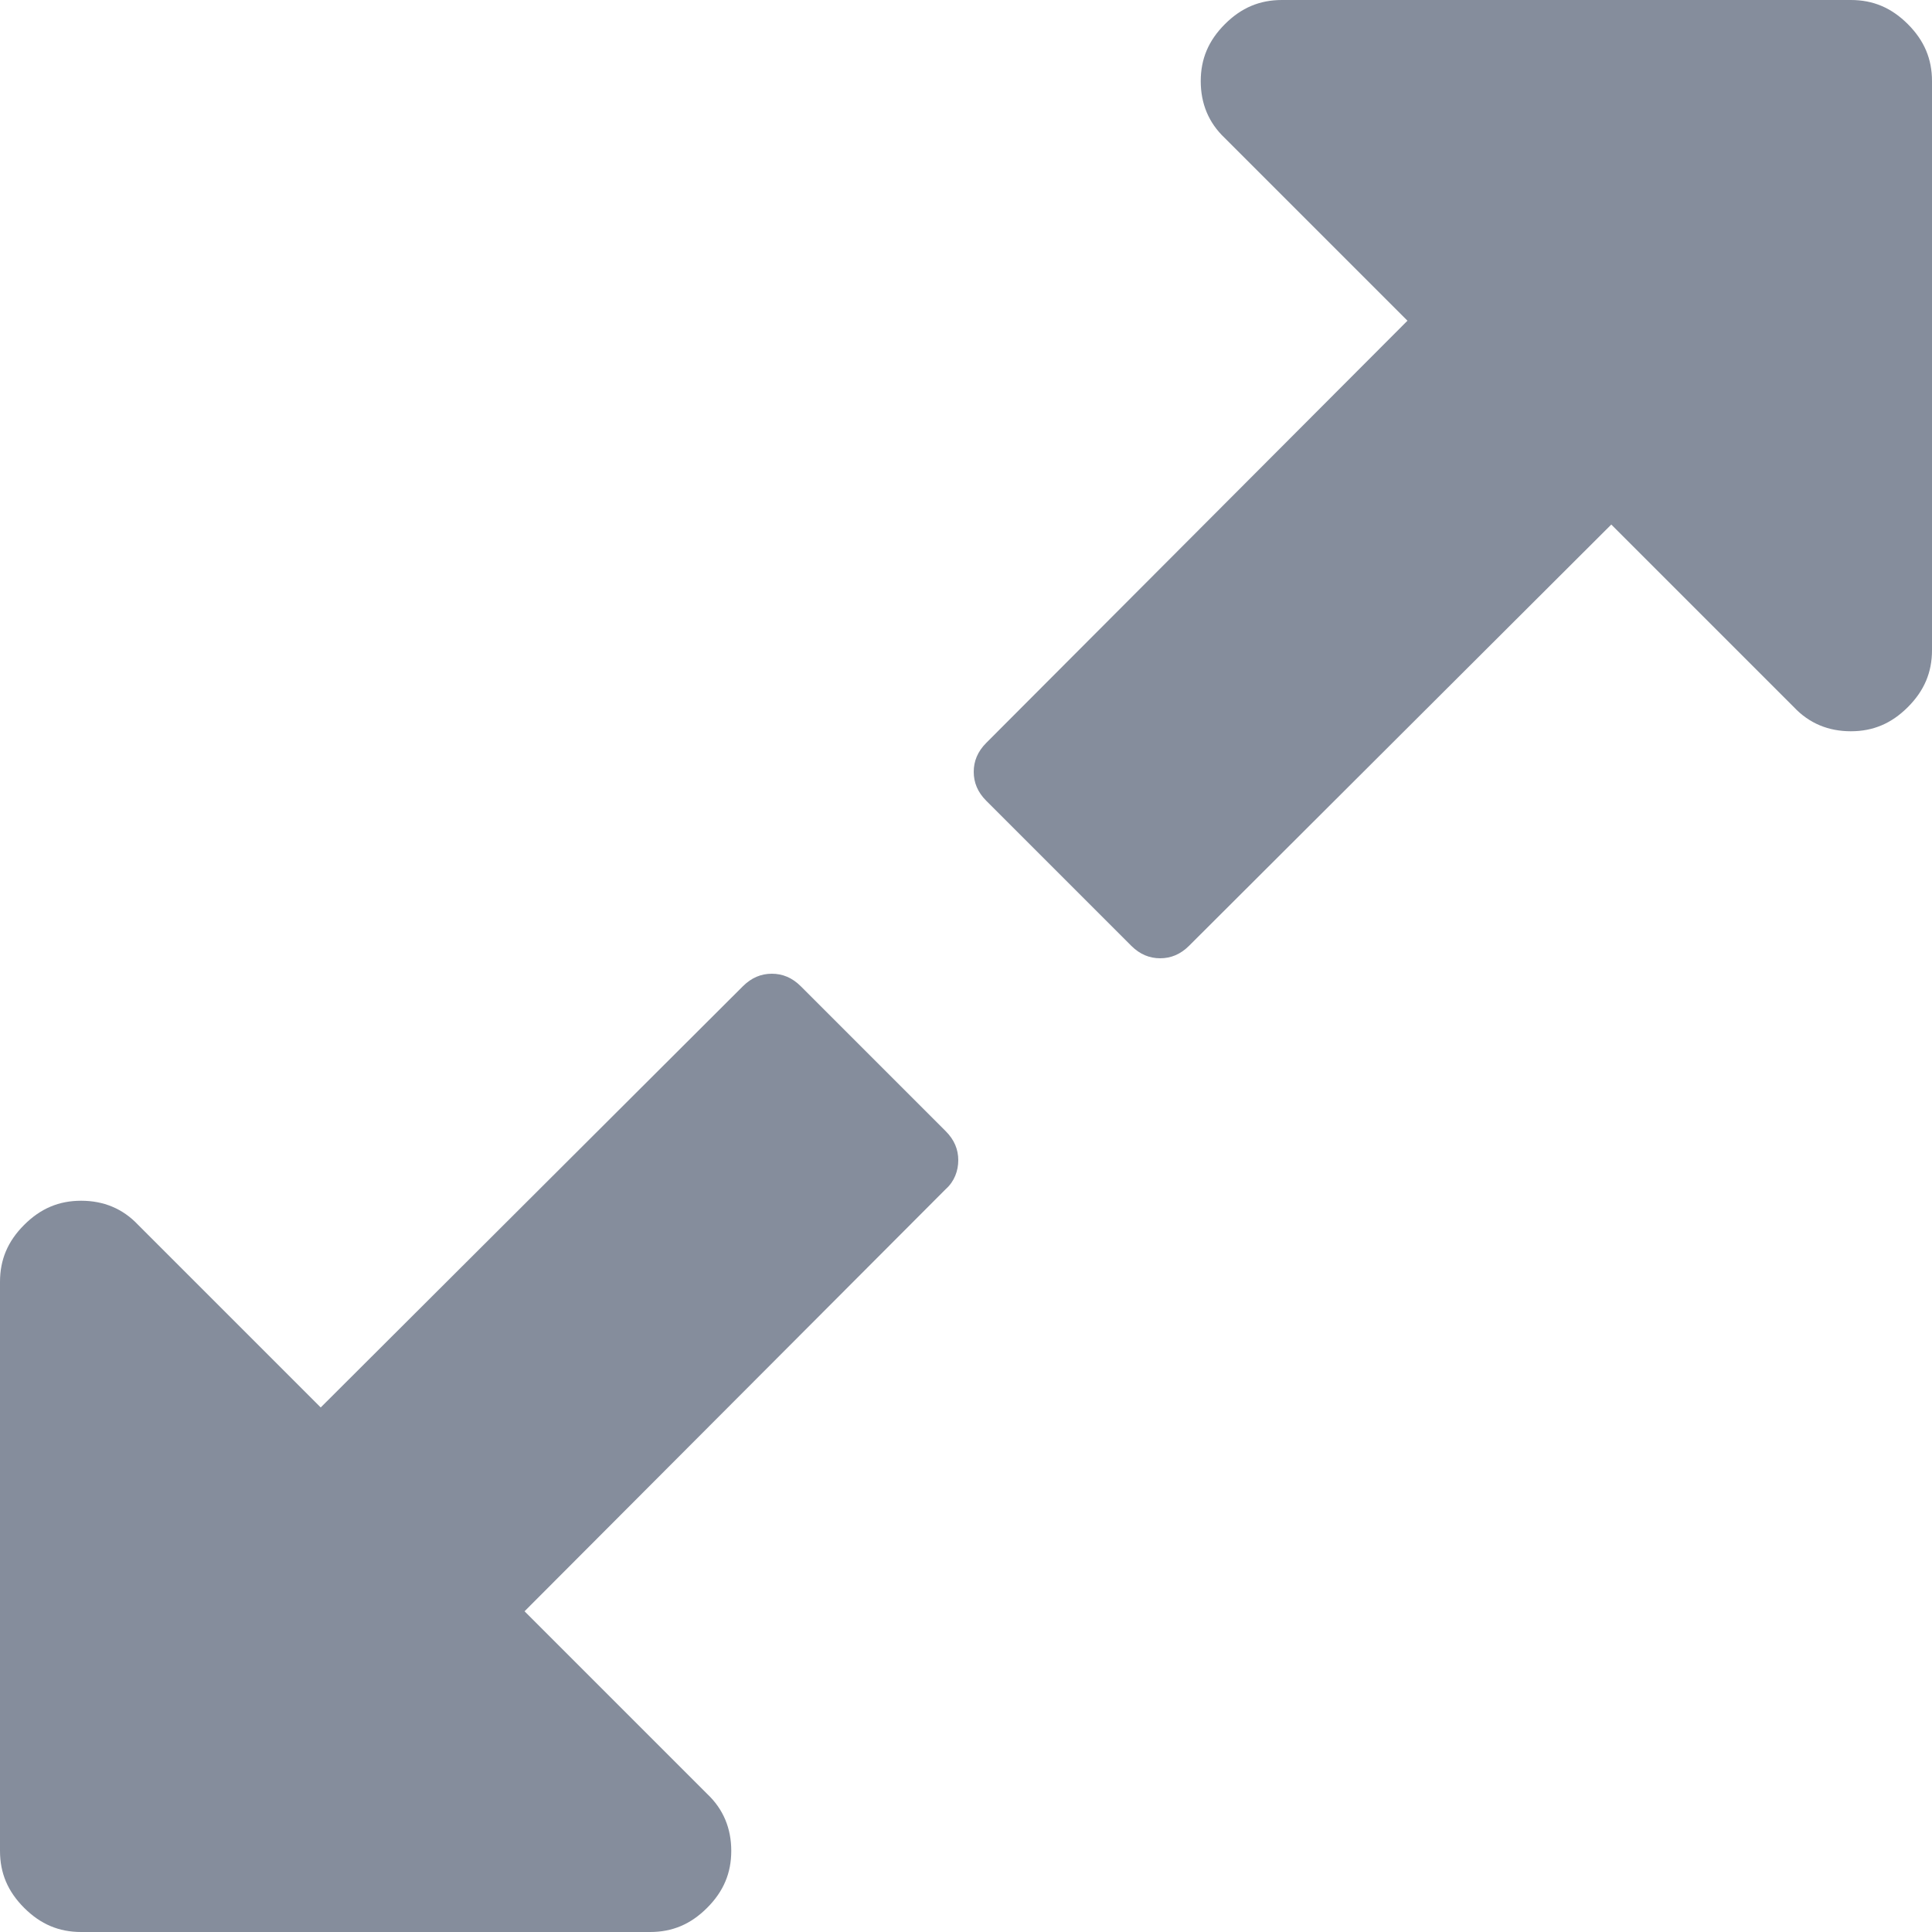 <!-- Generator: Avocode 2.1.0 - http://avocode.com -->
<svg height="20" width="20" xmlns:xlink="http://www.w3.org/1999/xlink" xmlns="http://www.w3.org/2000/svg" viewBox="0 0 20 20">
    <path fill="#858d9c" fill-rule="evenodd" d="M 9.92 12.01 C 9.92 11.9 9.88 11.8 9.79 11.71 L 8.29 10.21 C 8.2 10.12 8.1 10.08 7.99 10.08 C 7.88 10.08 7.78 10.12 7.69 10.21 L 3.32 14.57 L 1.43 12.68 C 1.27 12.51 1.07 12.43 0.84 12.43 C 0.61 12.43 0.42 12.51 0.25 12.68 C 0.08 12.85 0 13.04 0 13.27 L 0 19.16 C 0 19.39 0.08 19.58 0.25 19.75 C 0.42 19.92 0.61 20 0.84 20 L 6.73 20 C 6.96 20 7.15 19.92 7.32 19.75 C 7.49 19.58 7.57 19.39 7.57 19.16 C 7.57 18.93 7.49 18.73 7.32 18.57 L 5.43 16.68 L 9.79 12.31 C 9.88 12.23 9.92 12.12 9.92 12.01 L 9.92 12.01 Z M 9.92 12.01" />
    <path fill="#858d9c" fill-rule="evenodd" d="M 19.16 0 L 13.27 0 C 13.04 0 12.85 0.08 12.68 0.25 C 12.51 0.42 12.43 0.61 12.43 0.84 C 12.43 1.07 12.51 1.27 12.68 1.43 L 14.57 3.32 L 10.21 7.69 C 10.12 7.78 10.08 7.88 10.08 7.99 C 10.08 8.1 10.12 8.2 10.21 8.29 L 11.71 9.79 C 11.8 9.88 11.9 9.92 12.01 9.92 C 12.12 9.92 12.22 9.88 12.31 9.79 L 16.68 5.43 L 18.57 7.32 C 18.73 7.49 18.93 7.57 19.16 7.57 C 19.39 7.57 19.58 7.49 19.75 7.32 C 19.92 7.15 20 6.96 20 6.73 L 20 0.84 C 20 0.61 19.92 0.42 19.75 0.25 C 19.58 0.08 19.39 0 19.16 0 L 19.16 0 Z M 19.16 0" />
</svg>